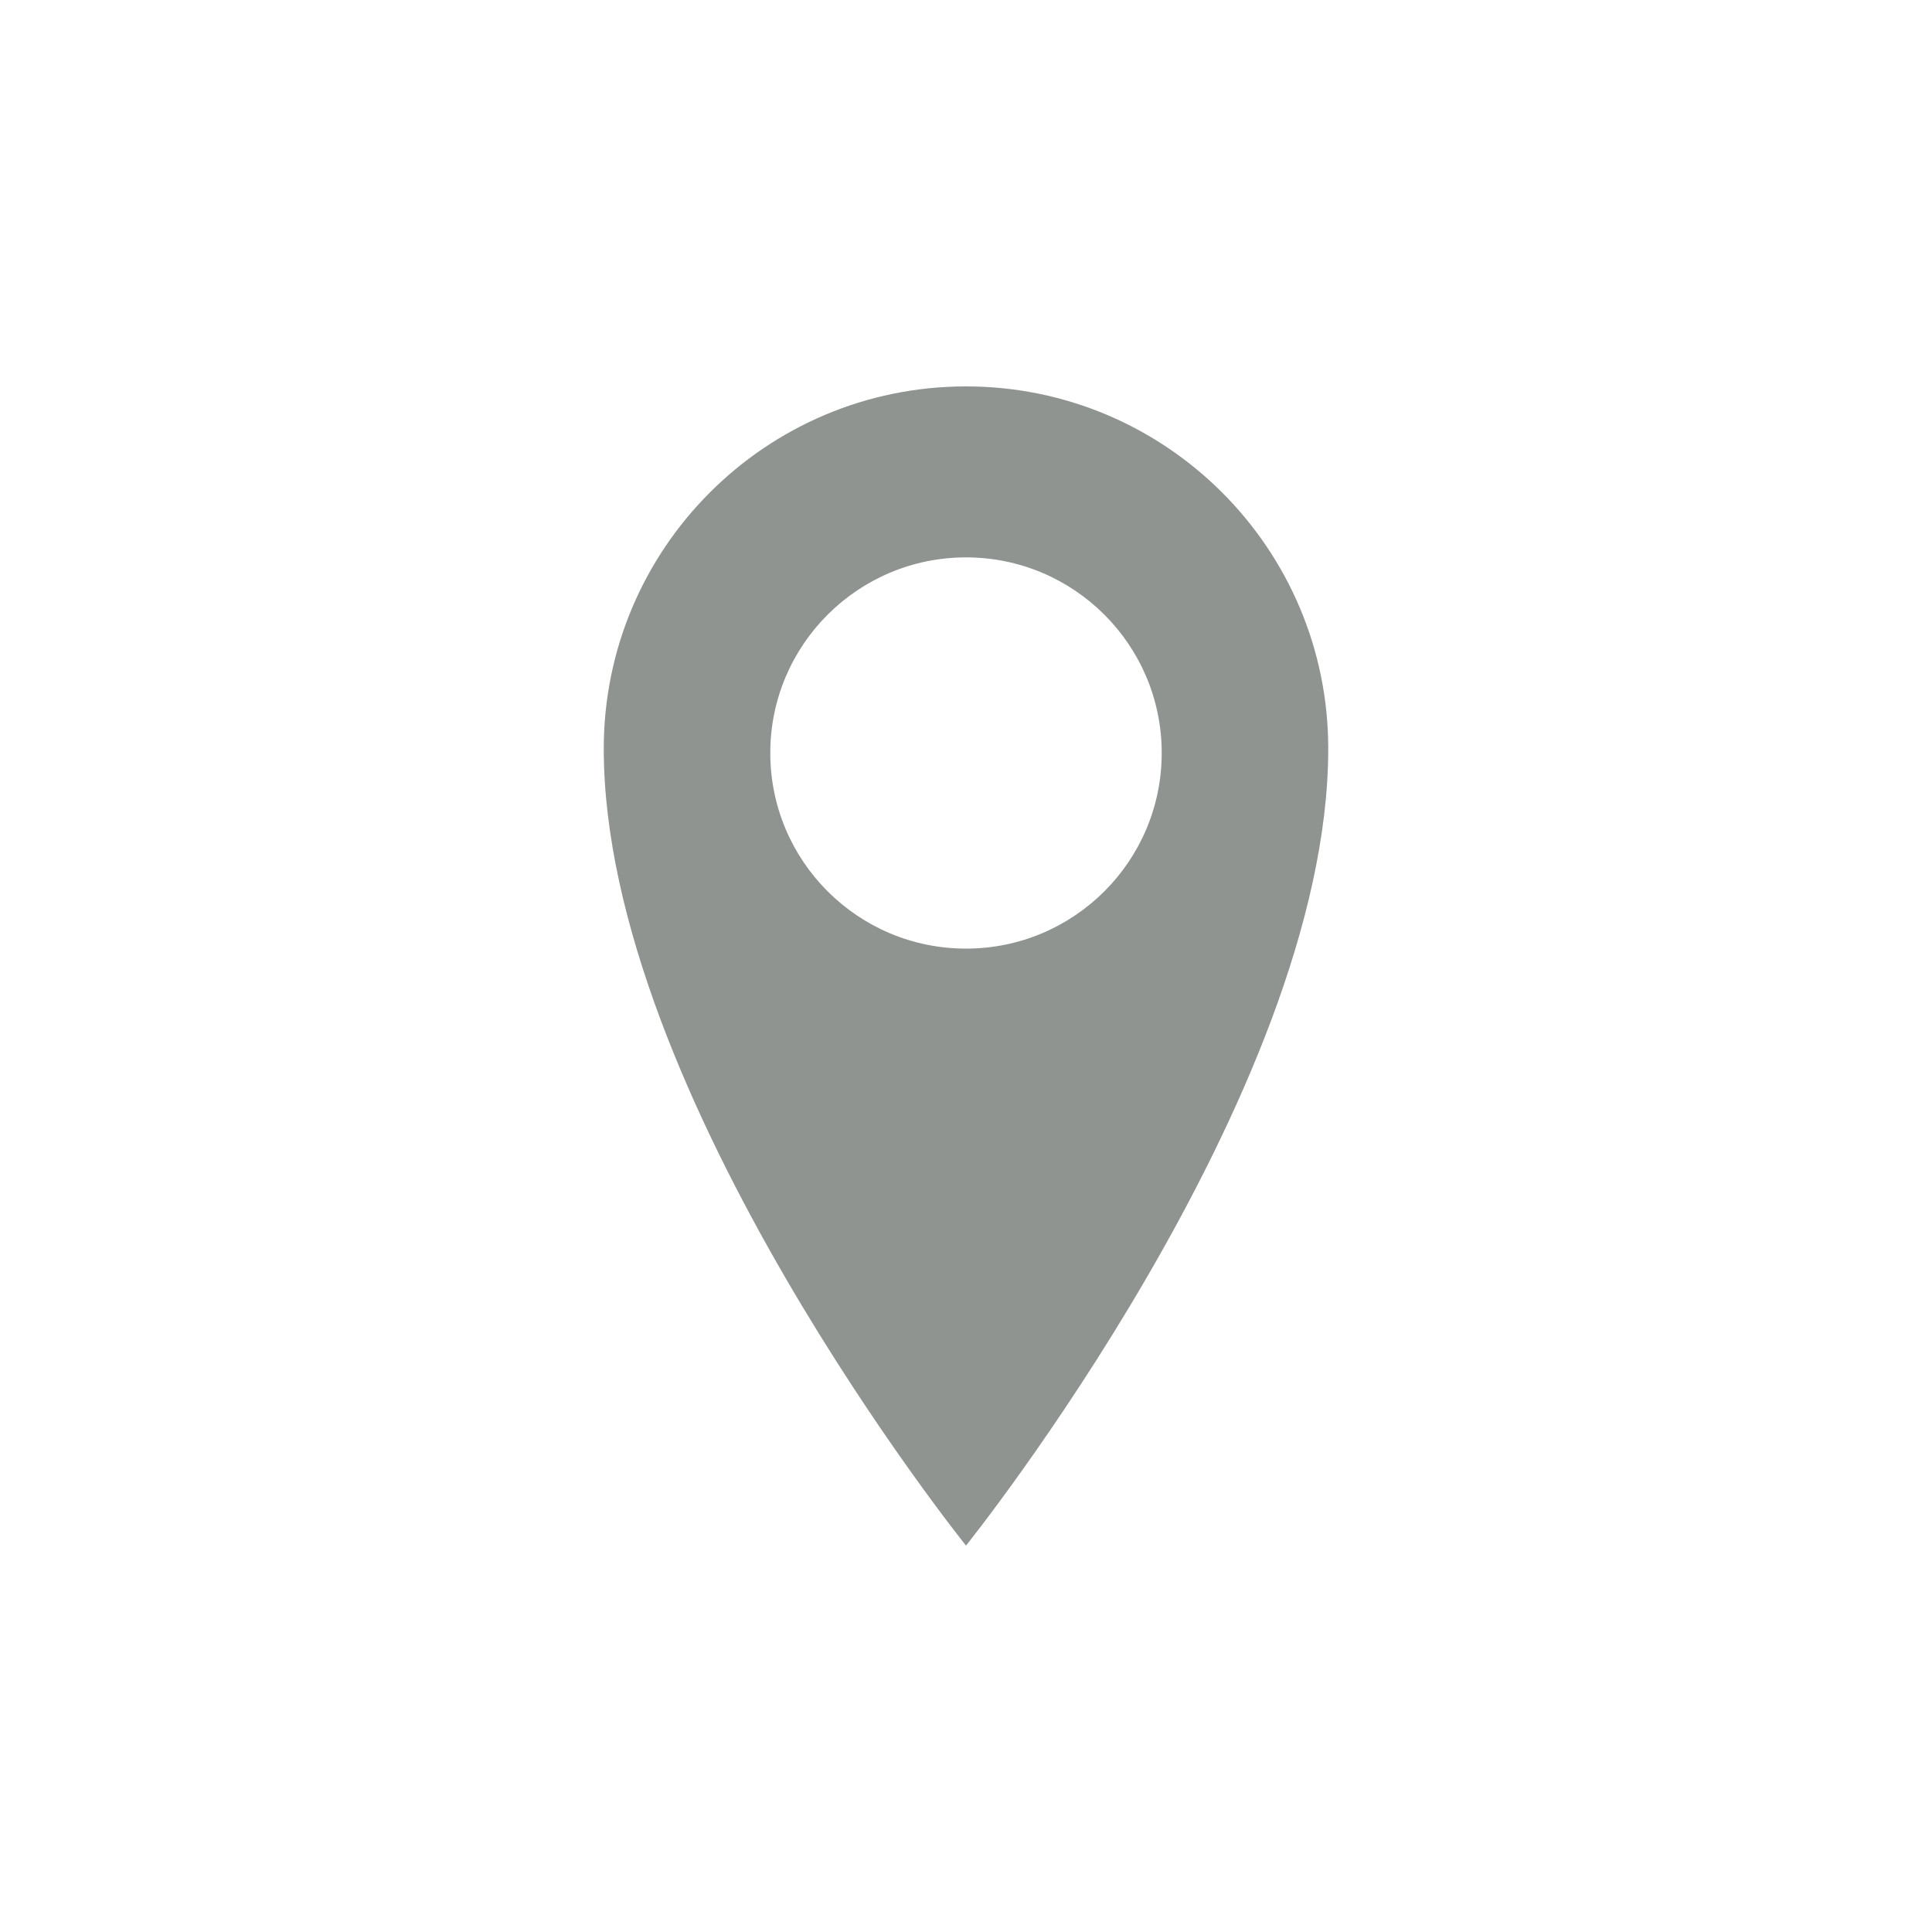 <?xml version="1.0" encoding="utf-8"?>
<!-- Generator: Adobe Illustrator 16.0.0, SVG Export Plug-In . SVG Version: 6.00 Build 0)  -->
<!DOCTYPE svg PUBLIC "-//W3C//DTD SVG 1.1//EN" "http://www.w3.org/Graphics/SVG/1.1/DTD/svg11.dtd">
<svg version="1.1" xmlns="http://www.w3.org/2000/svg" xmlns:xlink="http://www.w3.org/1999/xlink" x="0px" y="0px" width="30px"
	 height="30px" viewBox="0 0 30 30" enable-background="new 0 0 30 30" xml:space="preserve">
<path fill="#8F9491" d="M15,6c-3.107,0-5.625,2.519-5.625,5.625C9.375,16.996,15,24,15,24s5.625-7.004,5.625-12.375
	C20.625,8.519,18.106,6,15,6z M15,14.73c-1.678,0-3.039-1.359-3.039-3.038c0-1.676,1.361-3.037,3.039-3.037
	c1.677,0,3.039,1.36,3.039,3.037C18.039,13.371,16.677,14.73,15,14.73z"/>
</svg>
